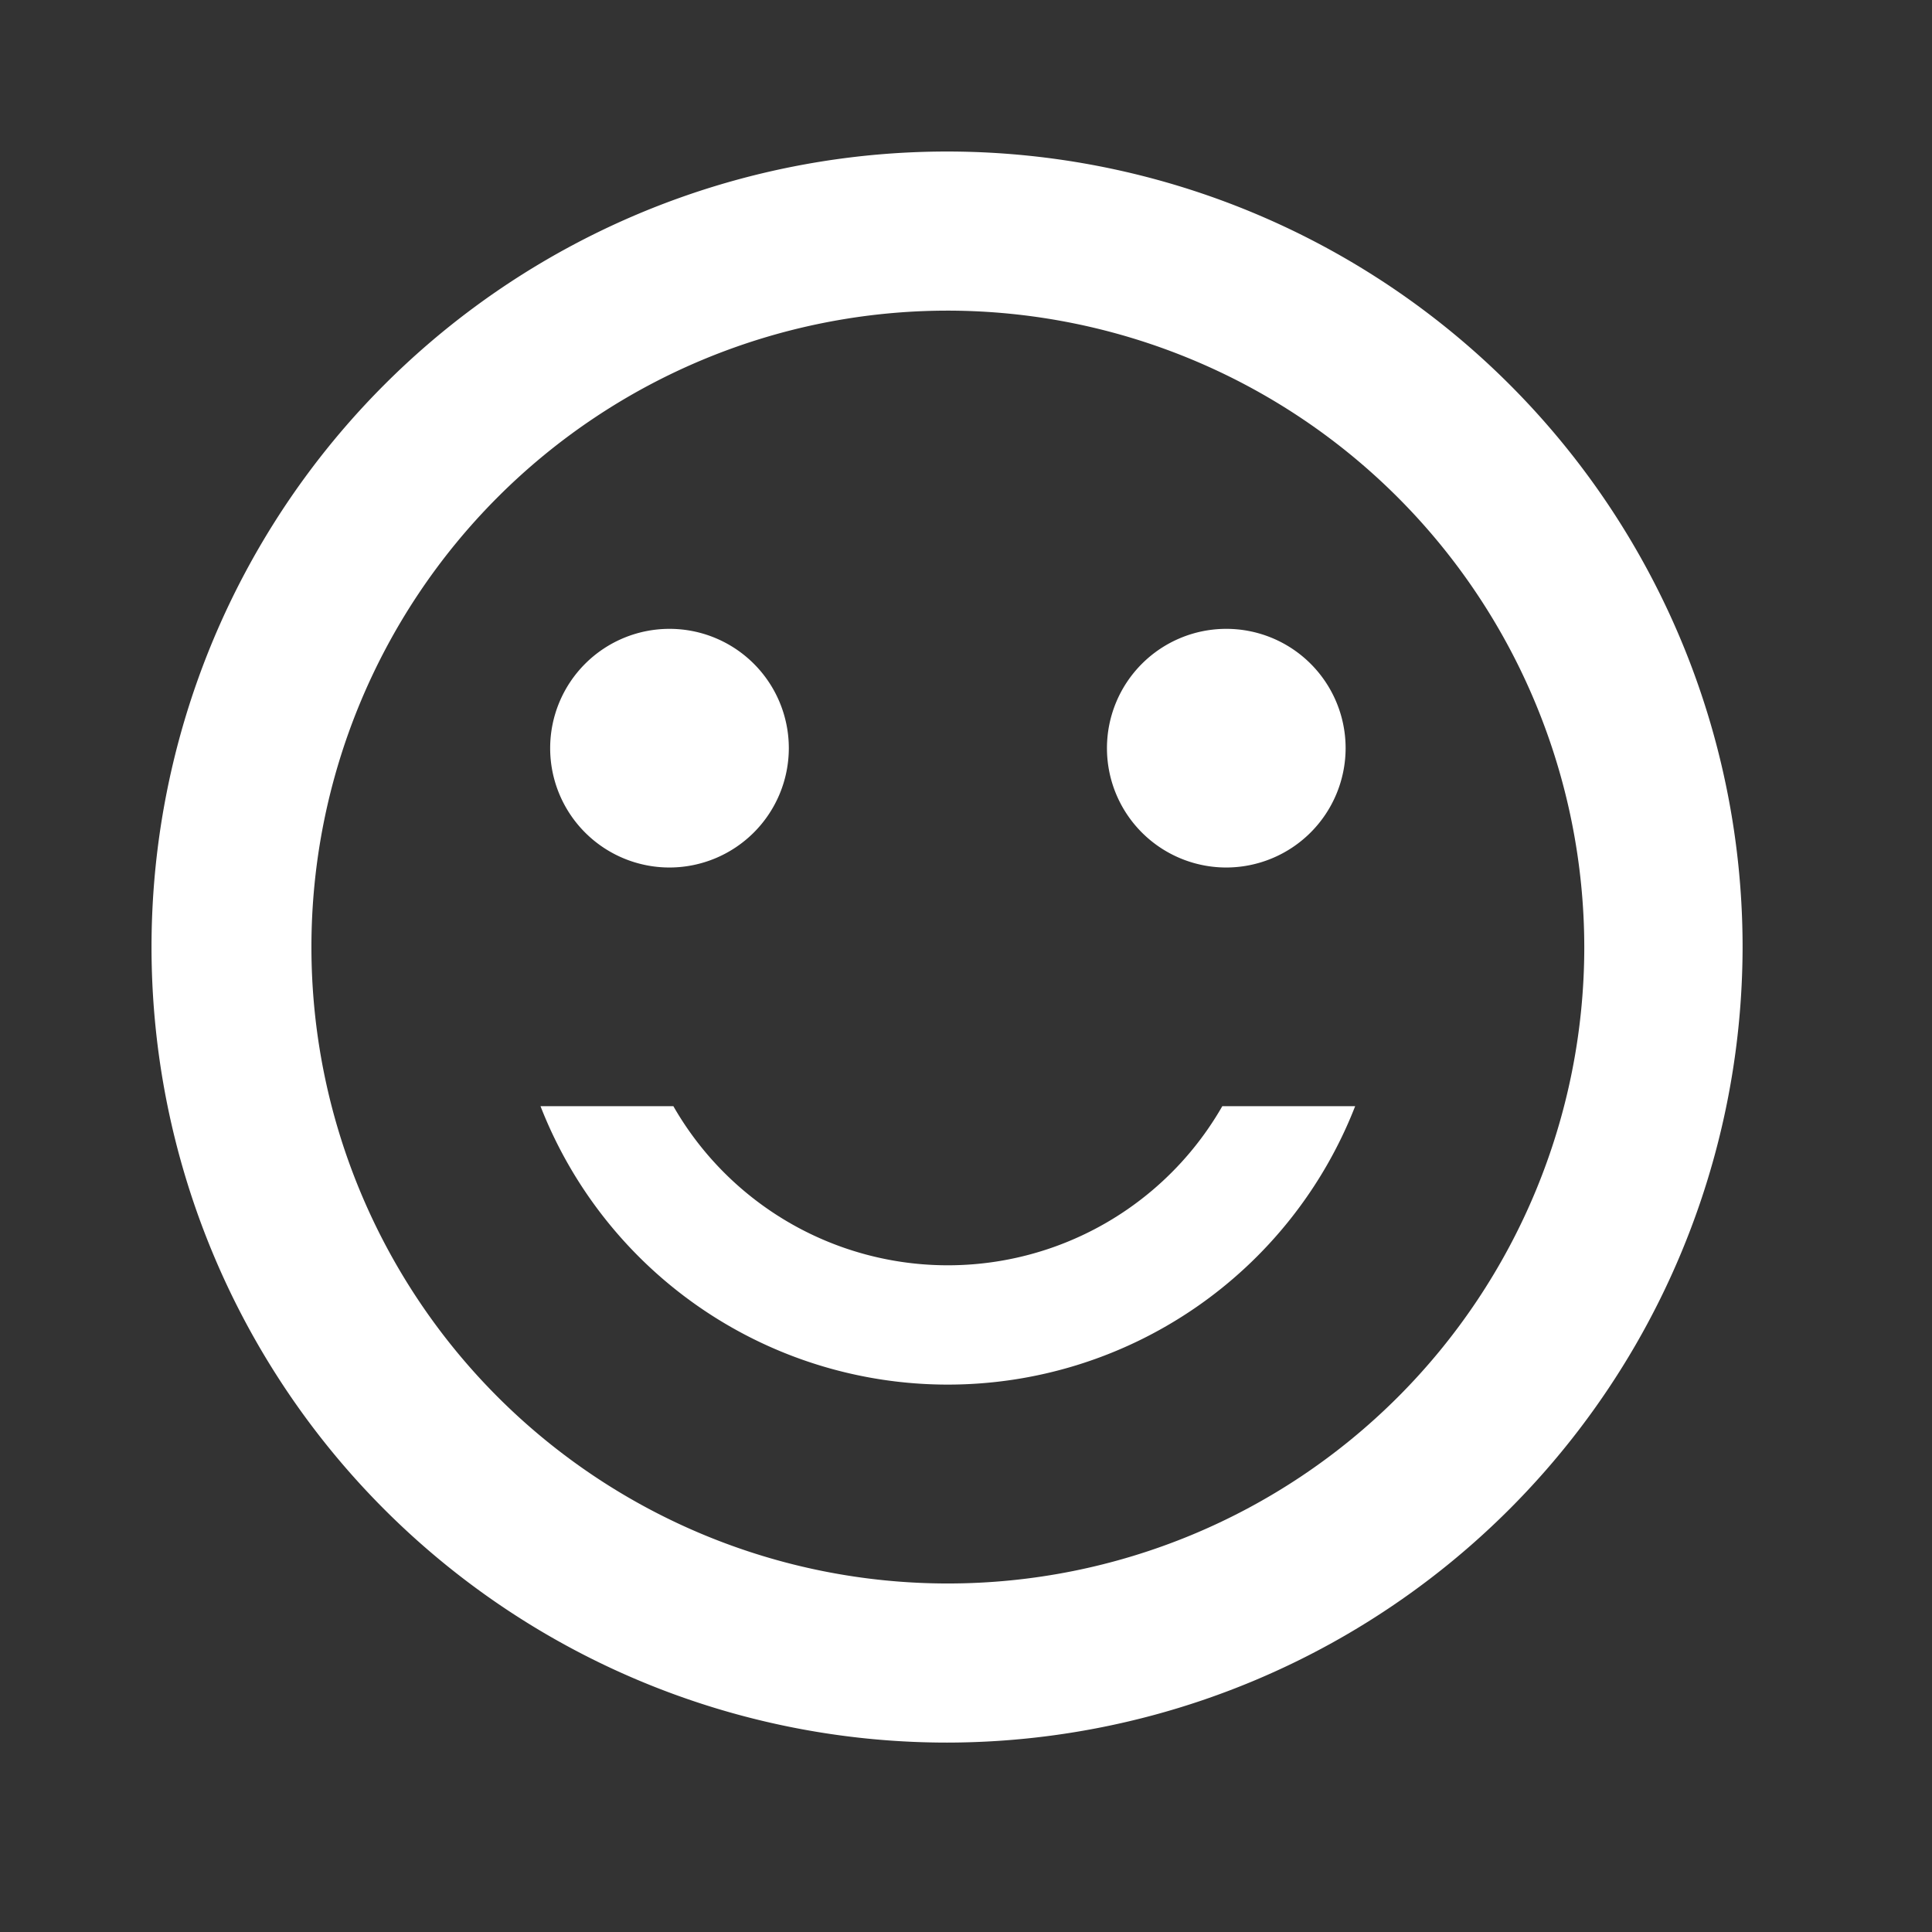 <svg xmlns="http://www.w3.org/2000/svg" width="51" height="51" viewBox="0 0 51 51">
  <rect x="0" y="0" width="51" height="51" fill="#333333" stroke="none"/>
  <g id="sentiment_satisfied" transform="translate(-134 -4142)">
    <rect id="Path" width="51" height="51" transform="translate(134 4142)" fill="rgba(0,0,0,0)"/>
    <path id="Icon" d="M21,42A21,21,0,1,1,42,21,21.024,21.024,0,0,1,21,42Zm.02-37.8A16.8,16.8,0,1,0,37.821,21,16.82,16.82,0,0,0,21.02,4.2Zm0,28.35A11.539,11.539,0,0,1,10.268,25.2h3.507a8.349,8.349,0,0,0,14.491,0h3.507a11.542,11.542,0,0,1-10.753,7.35ZM28.372,18.9a3.15,3.15,0,1,1,3.149-3.151A3.155,3.155,0,0,1,28.372,18.9Zm-14.7,0a3.15,3.15,0,1,1,3.151-3.151A3.154,3.154,0,0,1,13.67,18.9Z" transform="translate(138 4146)" fill="#fff"/>
  </g>
</svg>
